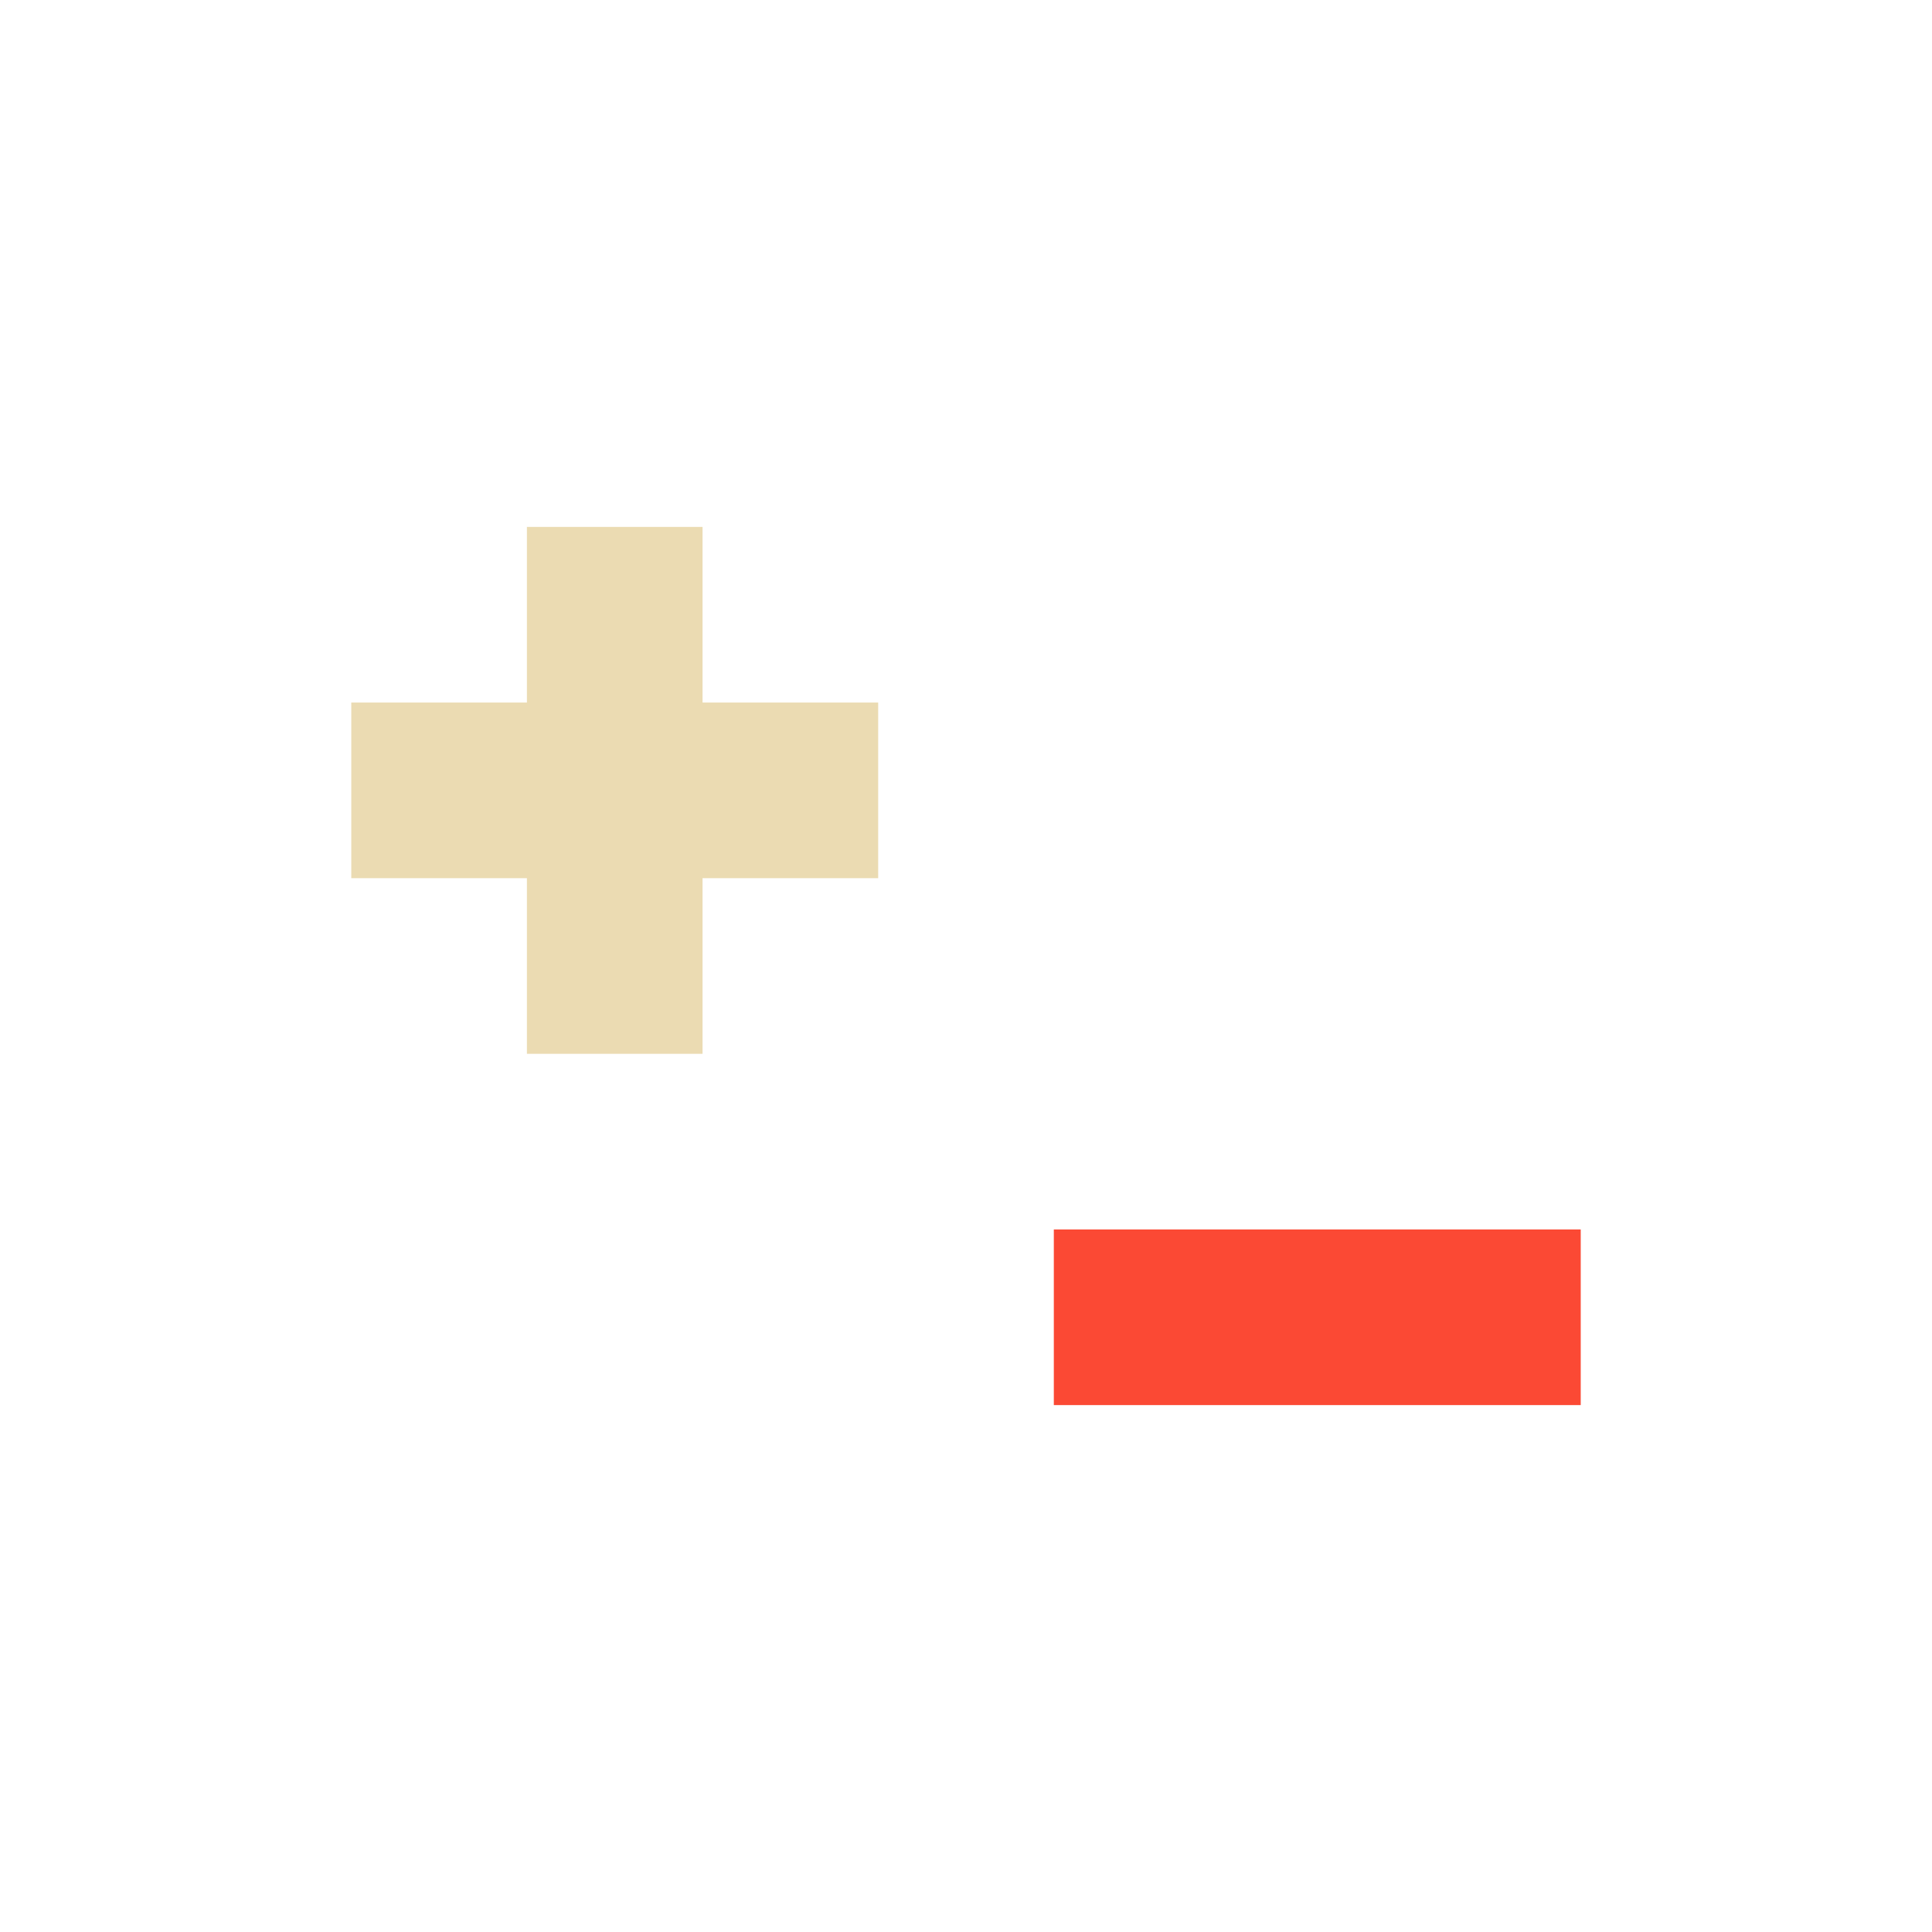 <svg width="22" height="22" version="1.1" viewBox="0 0 22 22" xmlns="http://www.w3.org/2000/svg">
  <defs>
    <style id="current-color-scheme" type="text/css">.ColorScheme-Text { color:#ebdbb2; } .ColorScheme-Highlight { color:#458588; } .ColorScheme-NegativeText { color:#fb4934; }</style>
  </defs>
  <path class="ColorScheme-Text" d="m6 6v2h-2v2h2v2h2v-2h2v-2h-2v-2z" fill="currentColor"/>
  <path class="ColorScheme-NegativeText" d="m12 14h6v2h-6z" fill="currentColor"/>
</svg>
